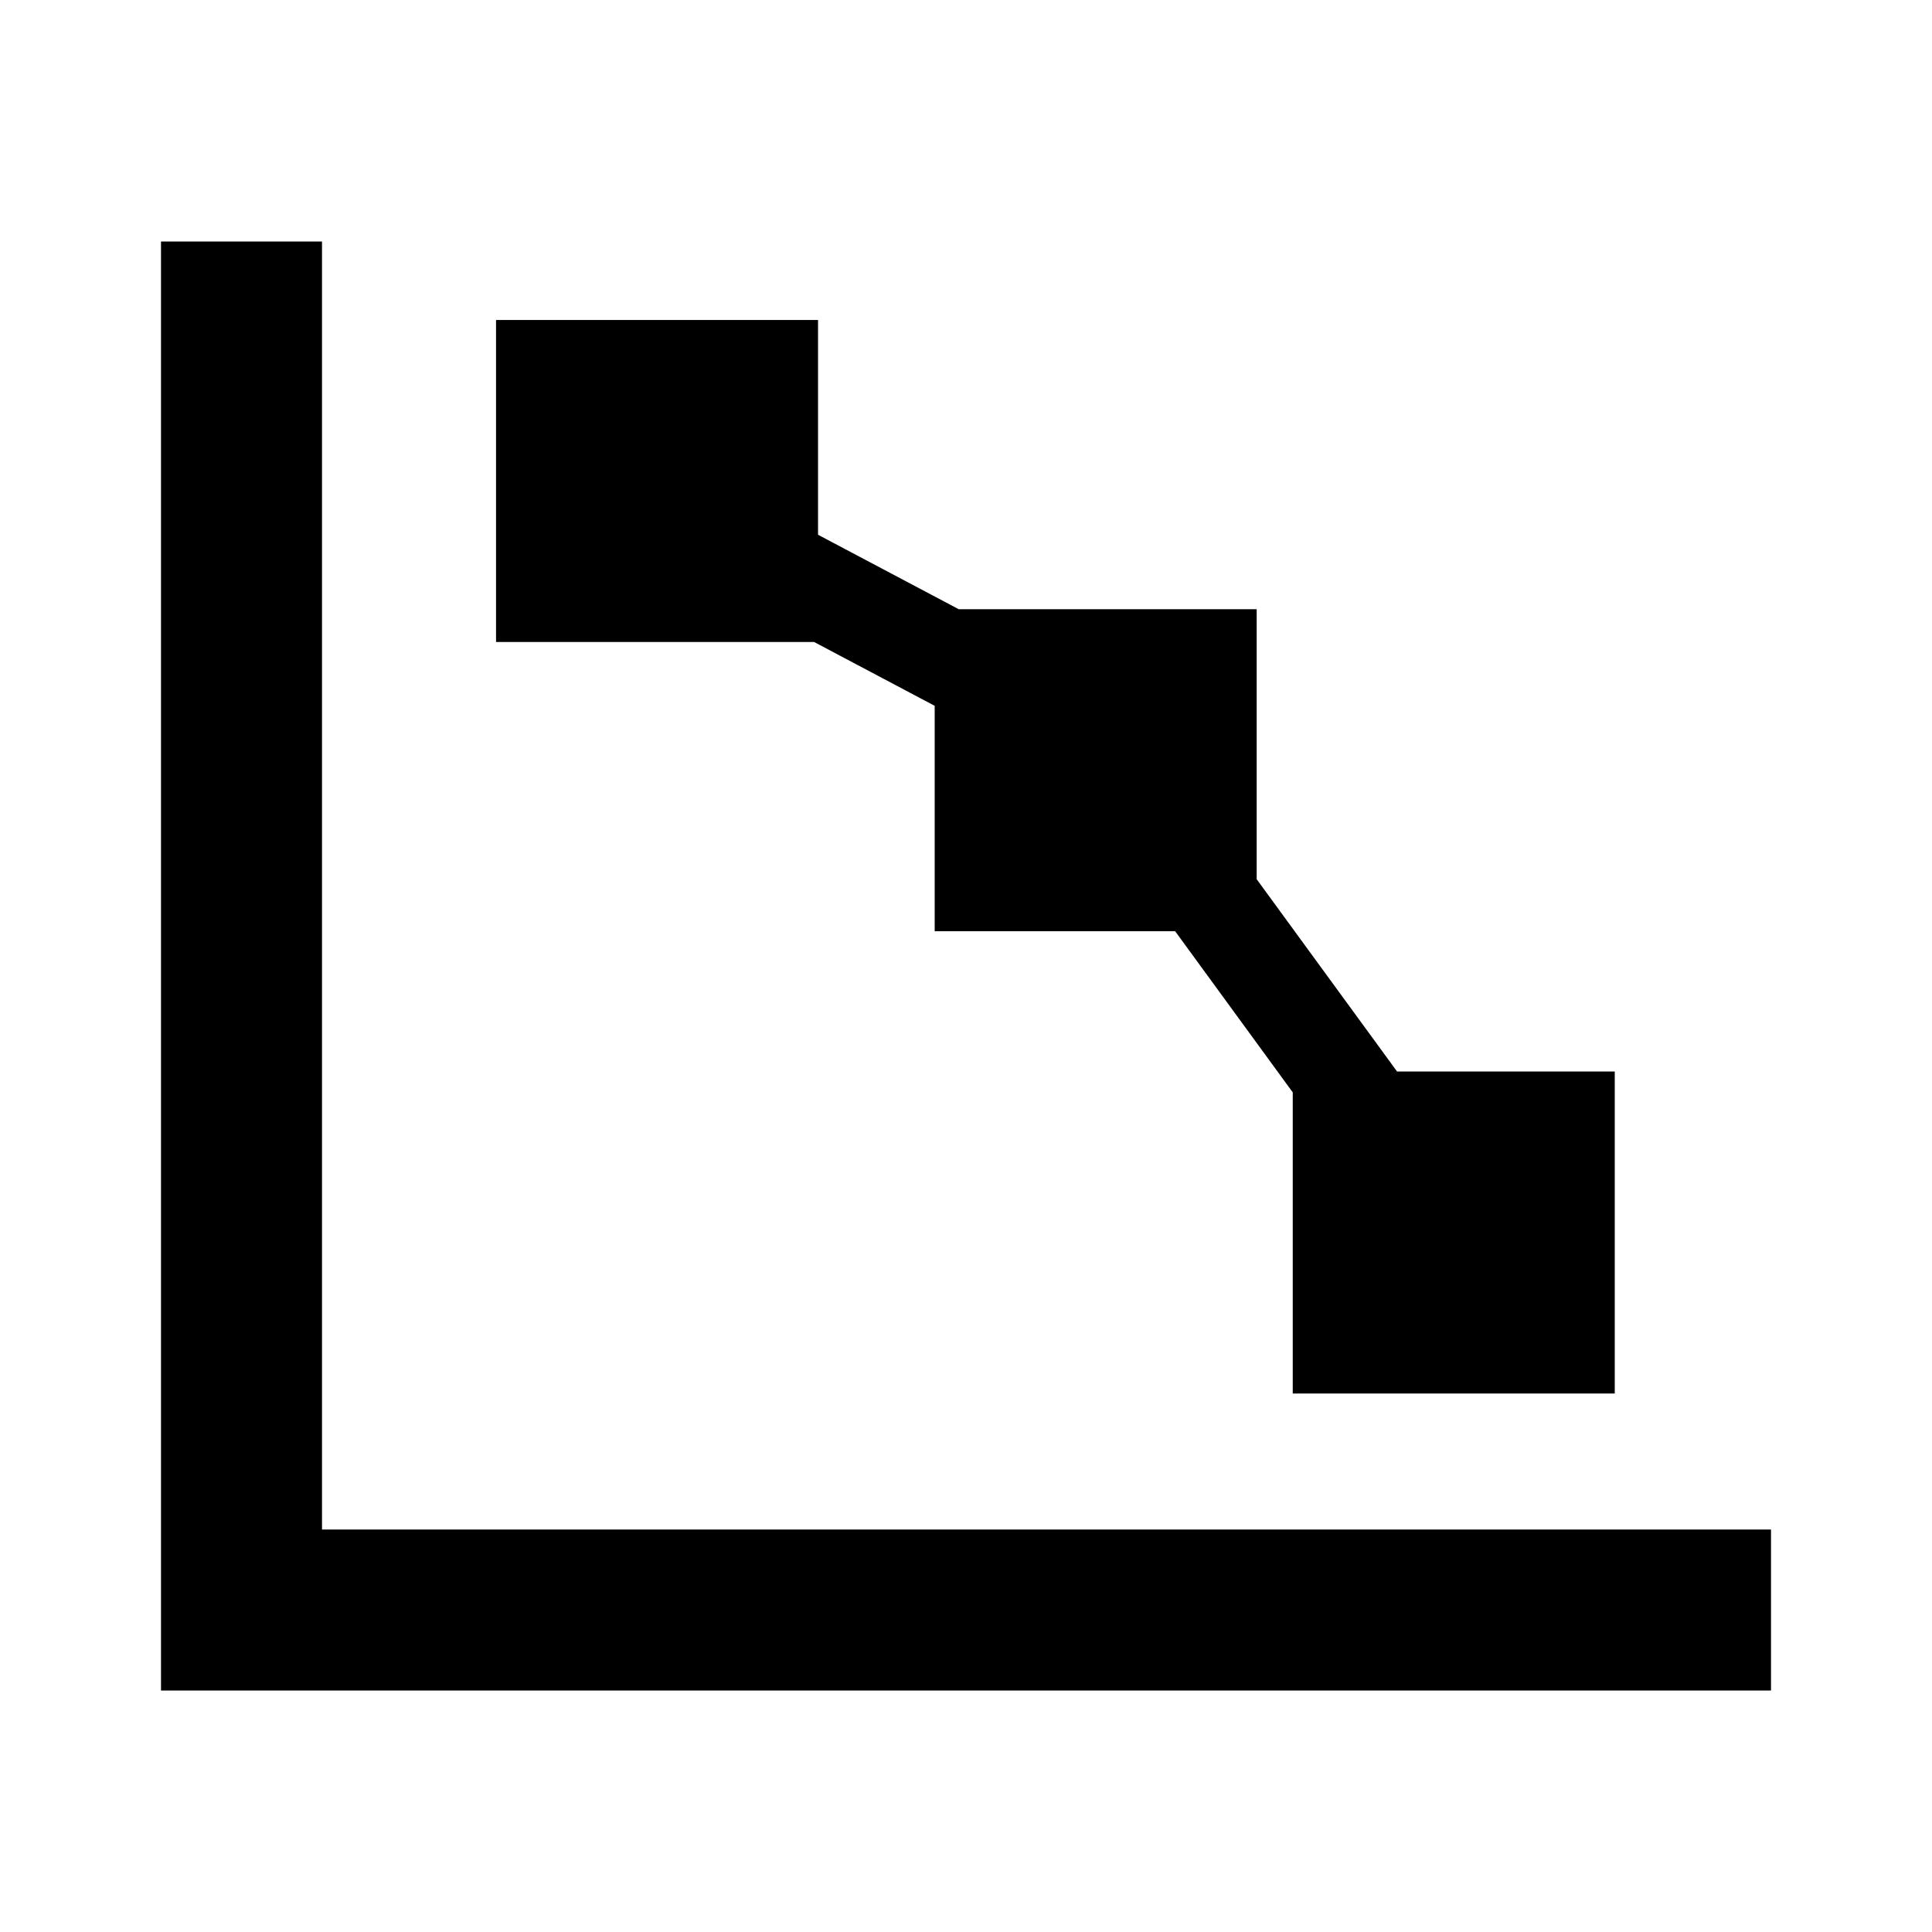<svg xmlns="http://www.w3.org/2000/svg" viewBox="0 0 24 24">
  <path d="M 2 3 L 2 21 L 22 21 L 22 19 L 4 19 L 4 3 L 2 3 z M 6.162 3.975 L 6.162 4.725 L 6.162 7.975 L 10.113 7.975 L 11.611 8.768 L 11.611 11.568 L 14.598 11.568 L 16.059 13.57 L 16.059 14.061 L 16.059 17.311 L 20.059 17.311 L 20.059 13.311 L 17.355 13.311 L 15.611 10.922 L 15.611 7.568 L 11.91 7.568 L 10.162 6.643 L 10.162 3.975 L 6.162 3.975 z " />
</svg>